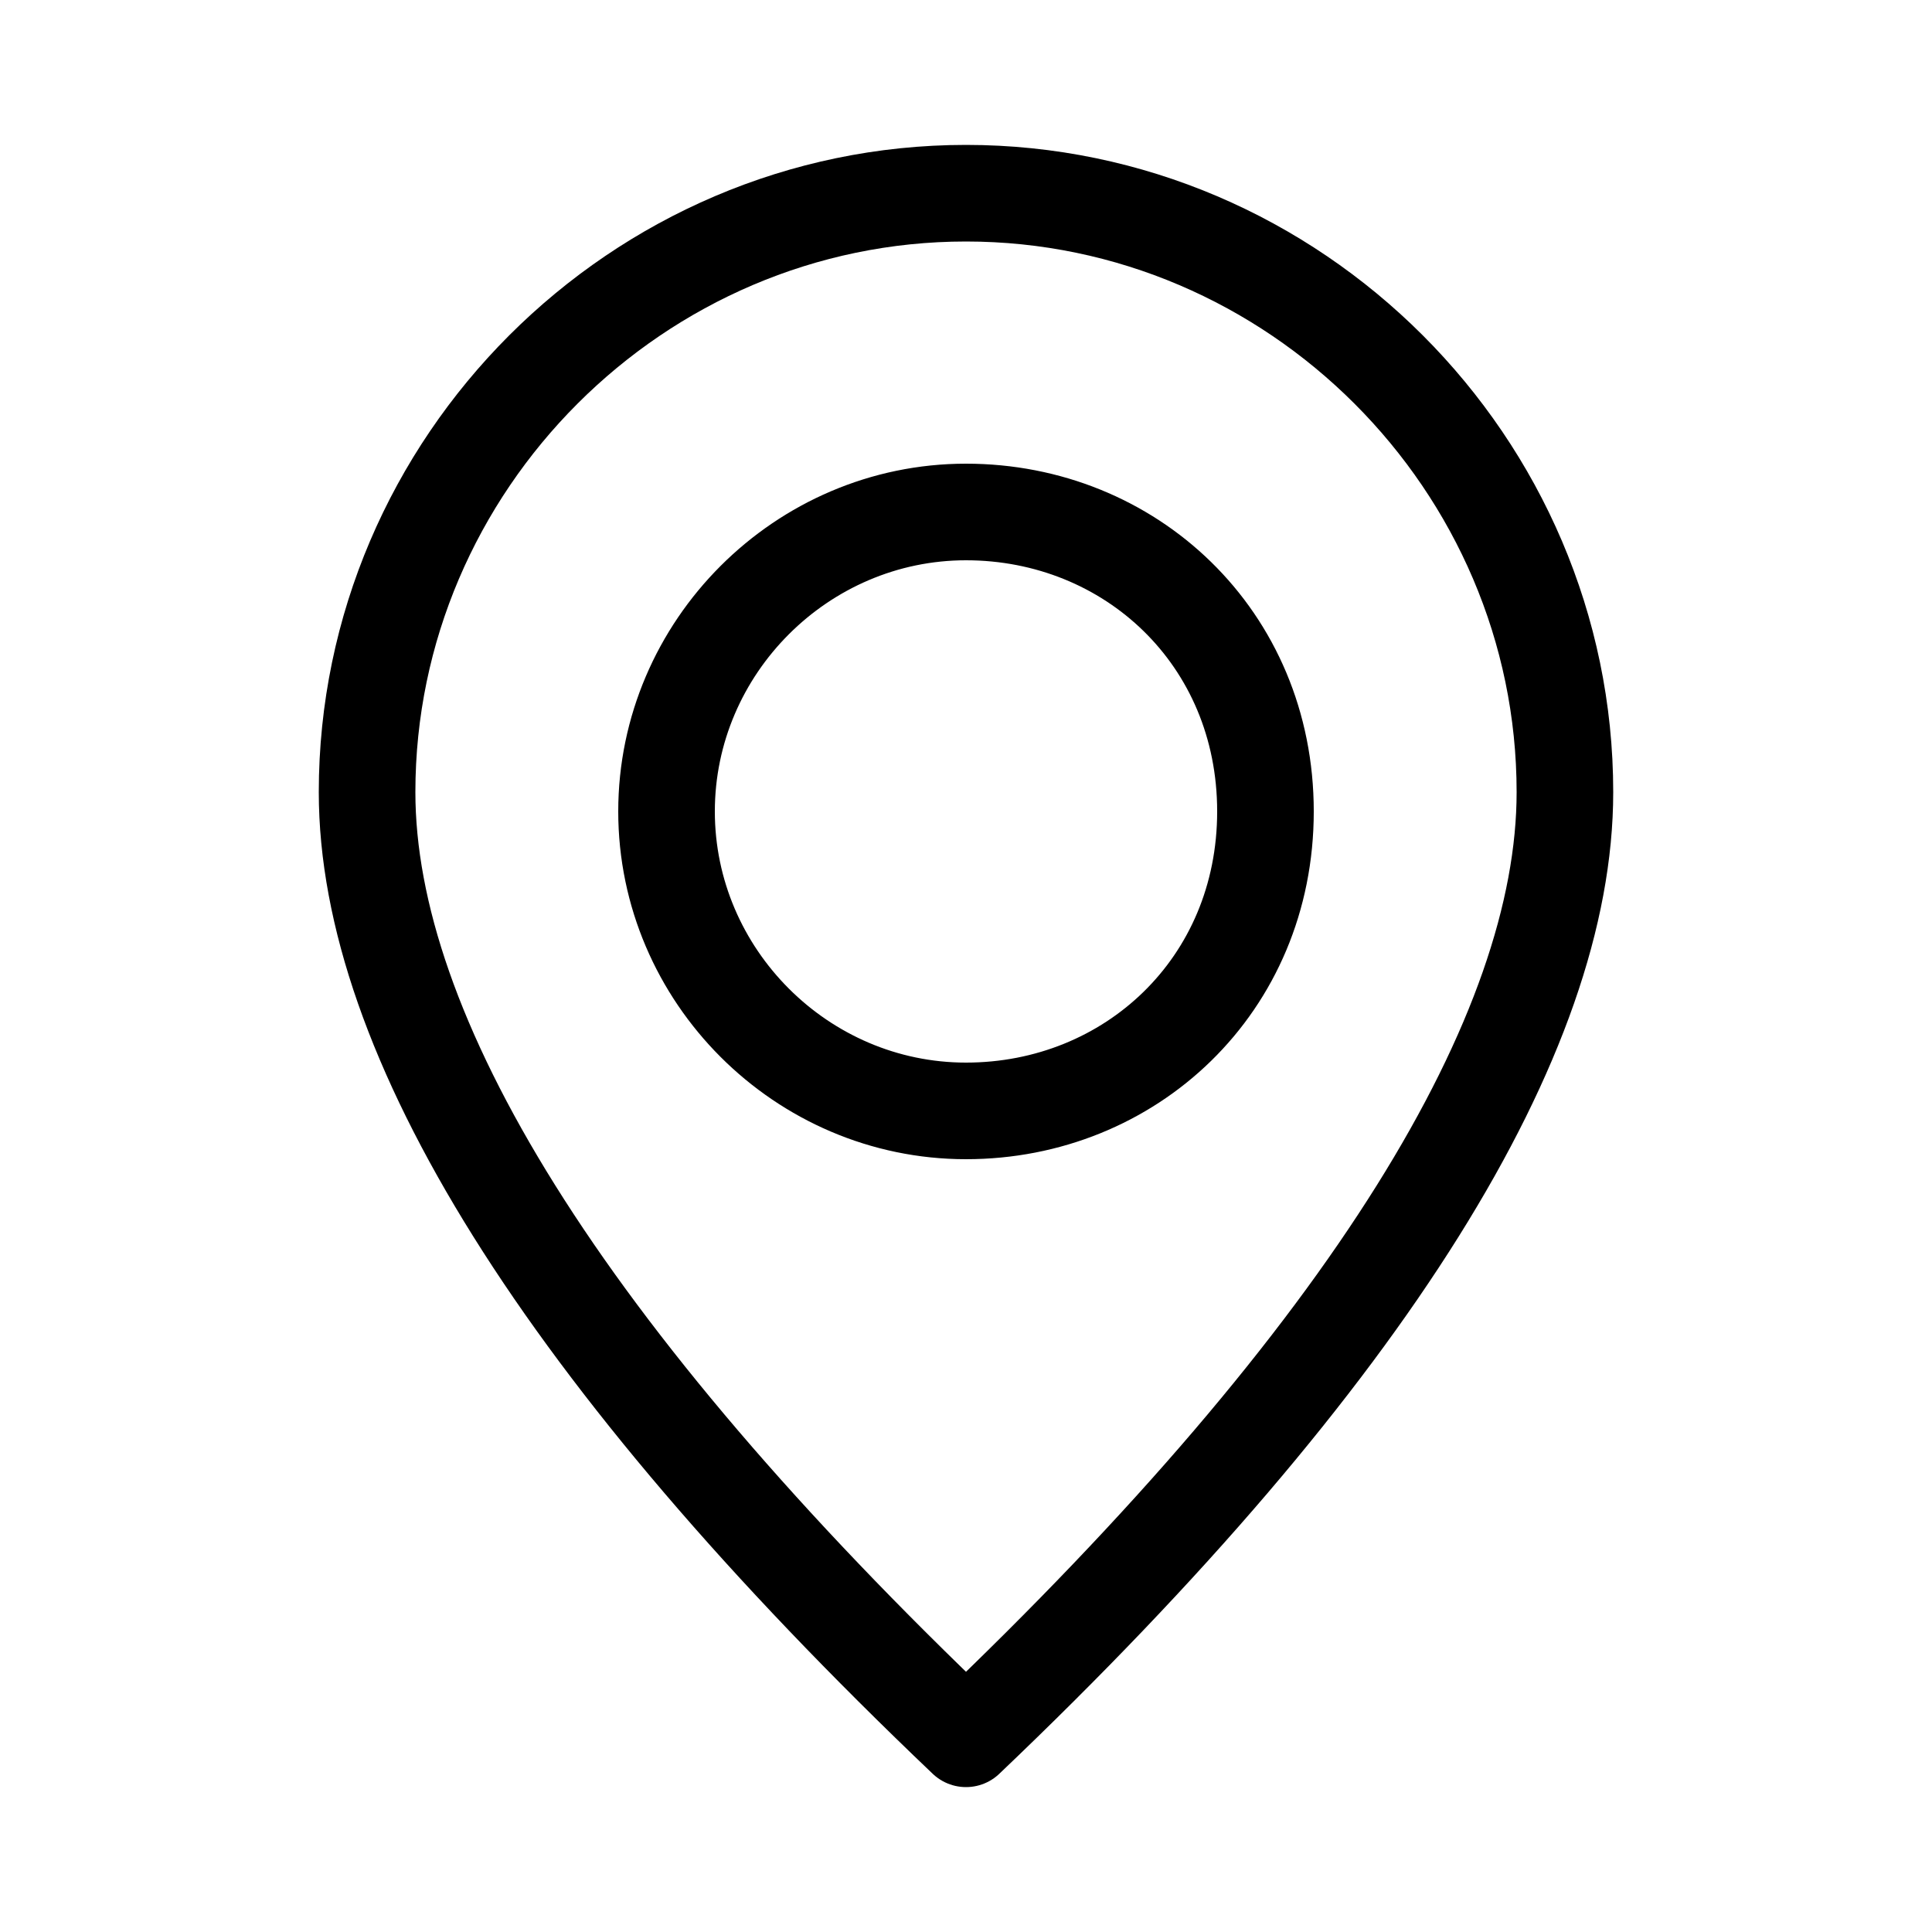 <?xml version="1.0" encoding="utf-8"?>
<svg version="1.1" xmlns="http://www.w3.org/2000/svg" viewBox="0 0 20 20">
  <style type="text/css">
    .st0 {
      fill: none;
      stroke: #000000;
      stroke-linecap: round;
      stroke-linejoin: round;
      stroke-miterlimit: 10;
    }
  </style>
  <g>
    <path vector-effect="non-scaling-stroke" class="st0" d="M16.2,8.2C16.2,4.8,13.4,2,10,2S3.8,4.8,3.8,8.2c0,2.5,2,5.8,6.2,9.8
		C14.2,14,16.2,10.7,16.2,8.2z" />
    <path vector-effect="non-scaling-stroke" class="st0" d="M10,11.5c-1.7,0-3.1-1.4-3.1-3.1S8.3,5.3,10,5.3s3.1,1.3,3.1,3.1
		S11.7,11.5,10,11.5z" />
  </g>
</svg>